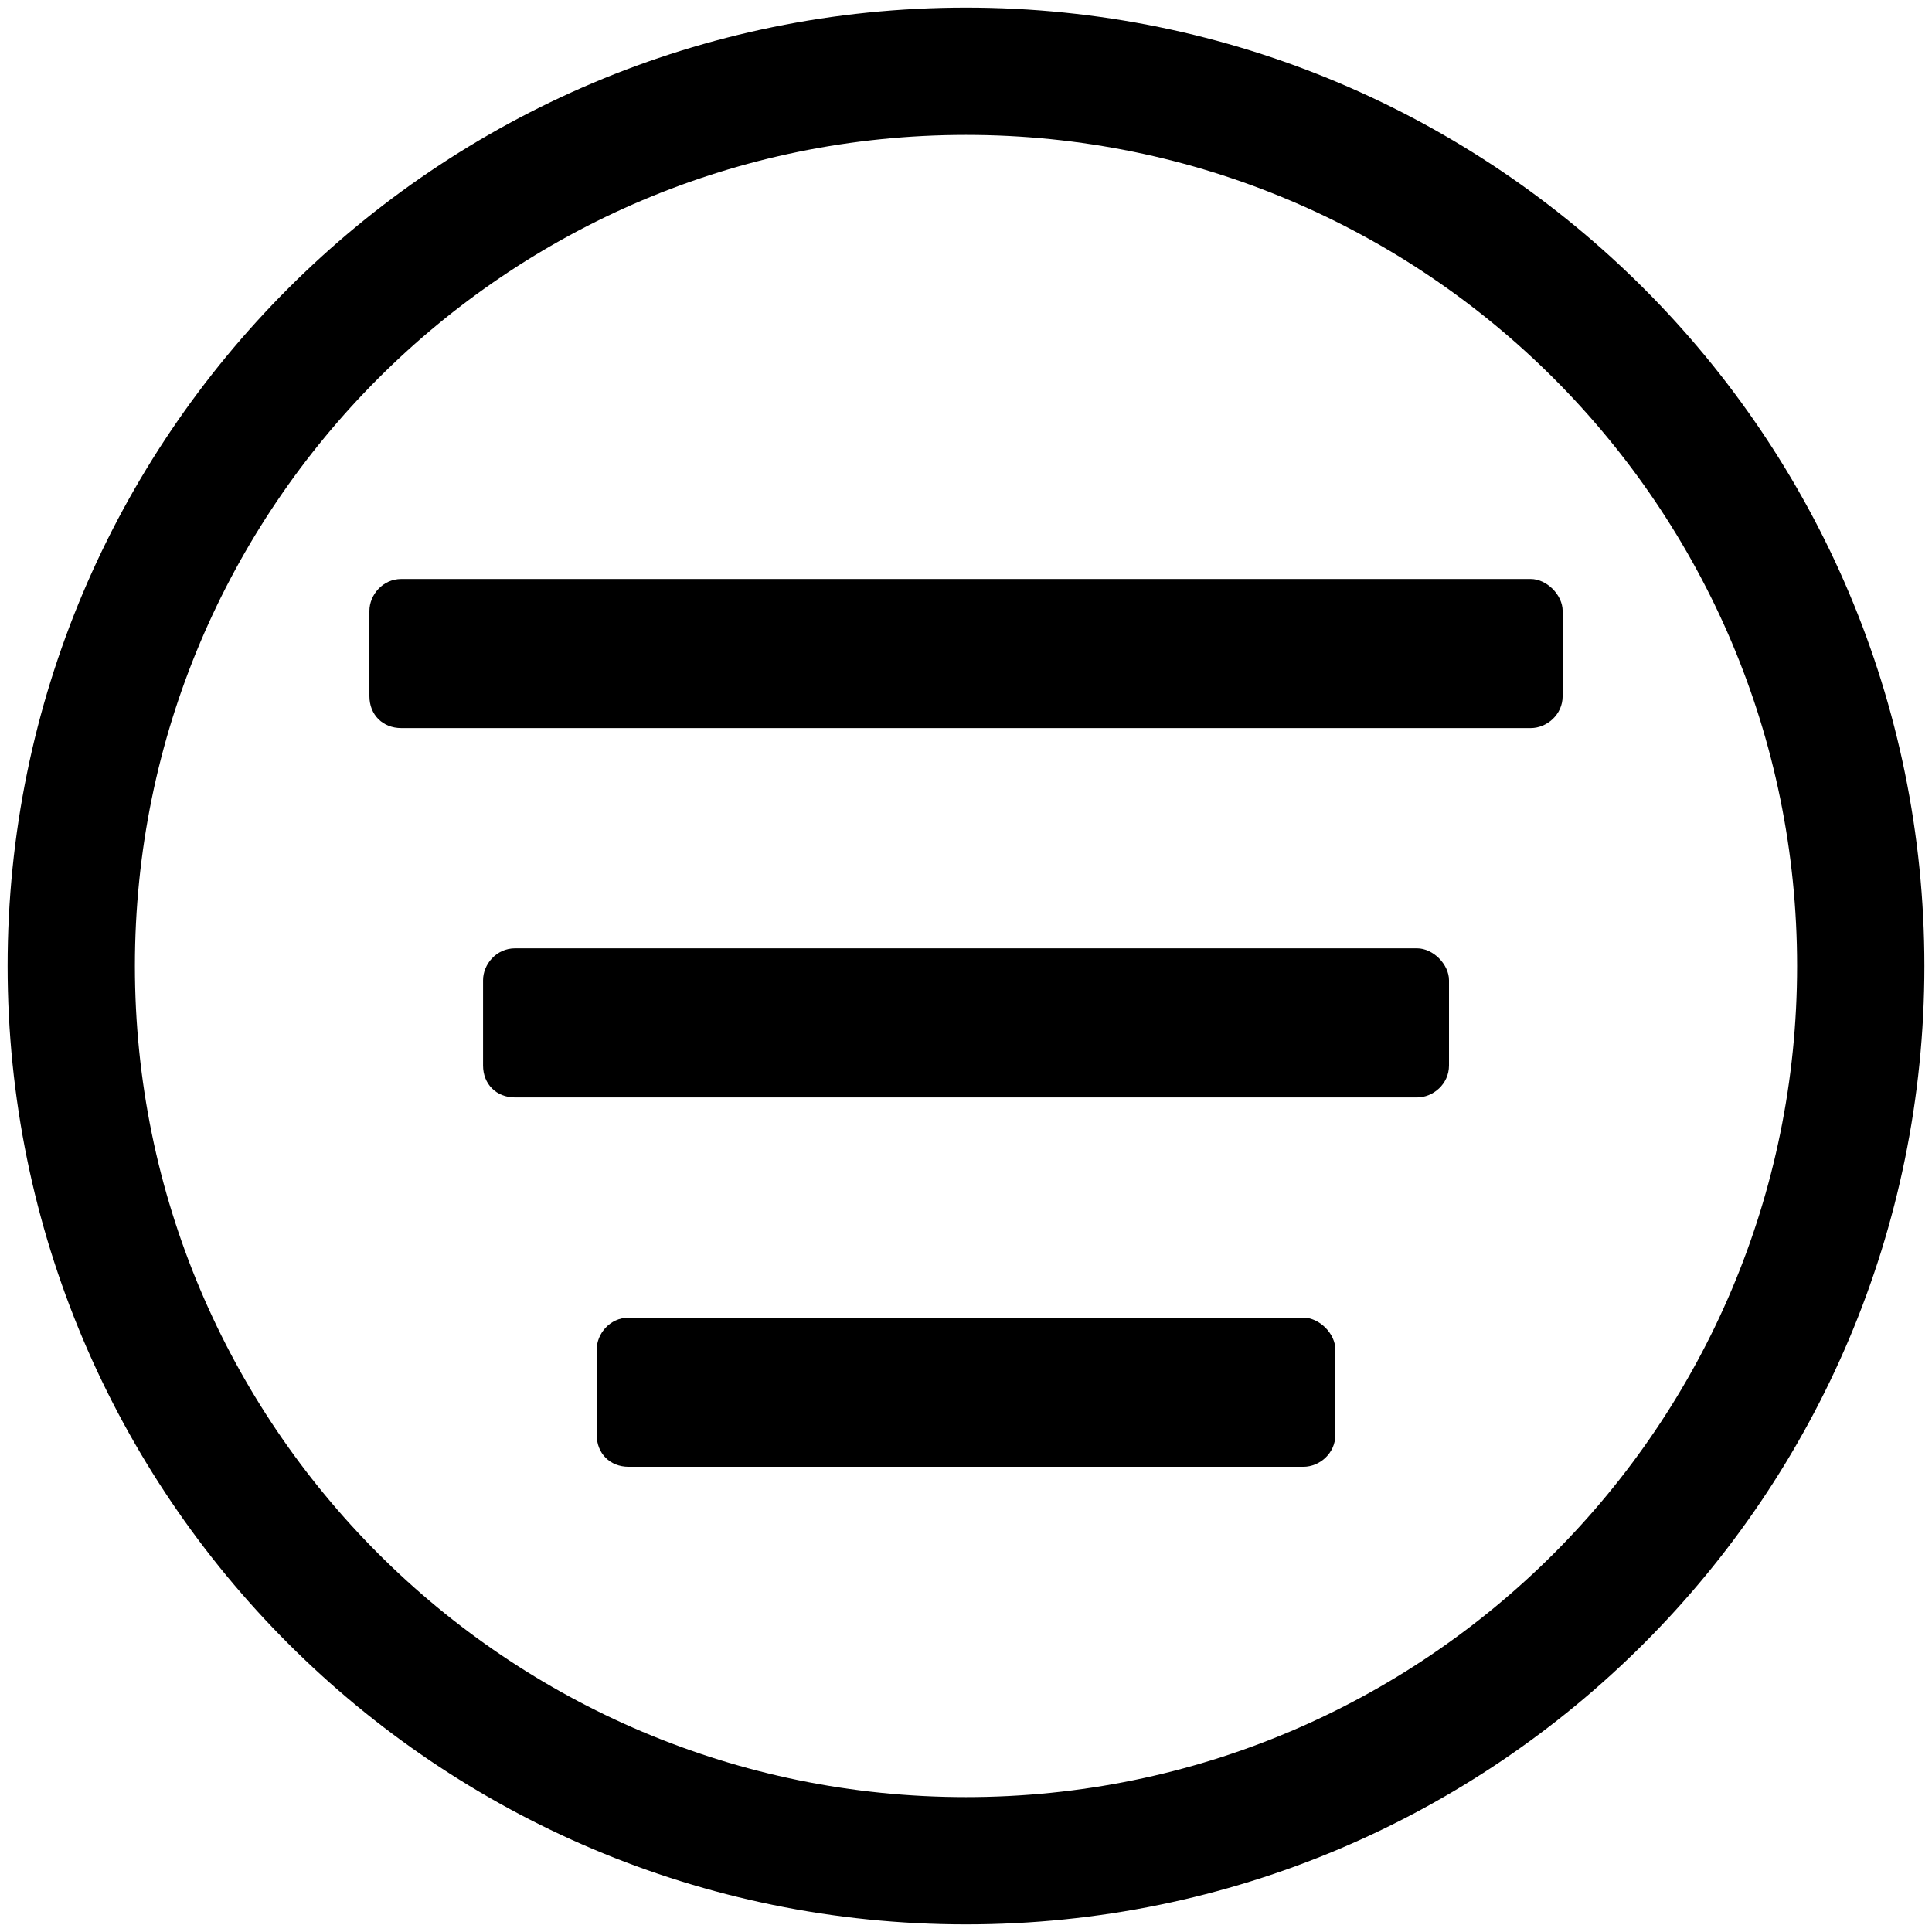 <svg fill="none" height="34" viewBox="0 0 34 34" width="34" xmlns="http://www.w3.org/2000/svg"><g fill="currentColor"><path d="m26.938 12.813c.281 0 .562-.234.562-.562v-1.5c0-.281-.281-.562-.562-.562h-19.875c-.328 0-.562.281-.562.562v1.5c0 .328.234.562.562.562zm-2 6.5c.281 0 .562-.234.562-.562v-1.5c0-.281-.281-.562-.562-.562h-15.875c-.328 0-.562.281-.562.562v1.5c0 .328.234.562.562.562zm-2 6.5c.281 0 .562-.234.562-.562v-1.5c0-.281-.281-.562-.562-.562h-11.875c-.328 0-.562.281-.562.562v1.5c0 .328.234.562.562.562z"/><path clip-rule="evenodd" d="m17 31.626c8.078 0 14.626-6.548 14.626-14.626 0-8.078-6.548-14.626-14.626-14.626s-14.626 6.548-14.626 14.626c0 8.078 6.548 14.626 14.626 14.626zm0 2.24c9.315 0 16.866-7.551 16.866-16.866 0-9.315-7.551-16.866-16.866-16.866-9.315 0-16.866 7.551-16.866 16.866 0 9.315 7.551 16.866 16.866 16.866z" fill-rule="evenodd"/></g></svg>